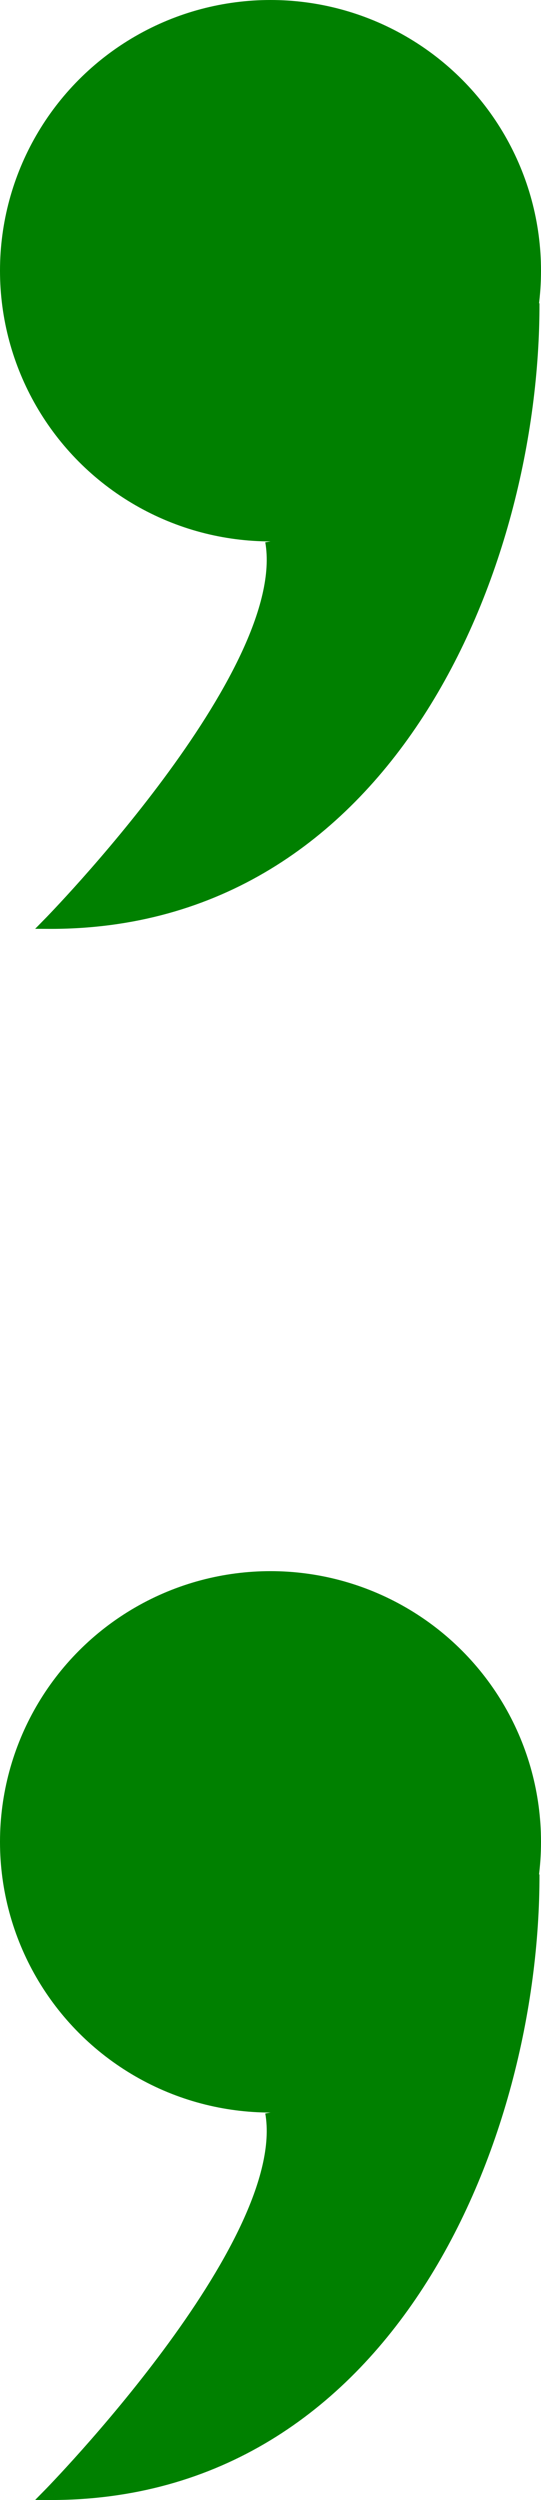 <?xml version="1.0" encoding="UTF-8" standalone="no"?>
<!-- SVG content generated using Symbology Configuration Management System (SCMS) -->

<!-- Systematic Software Engineering Ltd. - www.systematic.co.uk - do not remove  -->

<svg
    xmlns:dc="http://purl.org/dc/elements/1.1/"
    xmlns:cc="http://creativecommons.org/ns#"
    xmlns:rdf="http://www.w3.org/1999/02/22-rdf-syntax-ns#"
    xmlns="http://www.w3.org/2000/svg"
    xmlns:sodipodi="http://sodipodi.sourceforge.net/DTD/sodipodi-0.dtd"
    xmlns:inkscape="http://www.inkscape.org/namespaces/inkscape"
    id="WAS-WSD-MIP----"
    width="51"
    height="235.501"
    viewBox="0 0 51 235.501"
    version="1.1"
    inkscape:version="0.48.2 r9819"
    sodipodi:docname="was-wsd-mip----.svg">
    <defs
        id="defs19"/>
    <sodipodi:namedview
        pagecolor="#ffffff"
        bordercolor="#666666"
        borderopacity="1"
        objecttolerance="10"
        gridtolerance="10"
        guidetolerance="10"
        inkscape:pageopacity="0"
        inkscape:pageshadow="2"
        inkscape:window-width="640"
        inkscape:window-height="480"
        id="namedview17"
        showgrid="false"
        inkscape:zoom="0.59"
        inkscape:cx="24.5"
        inkscape:cy="117.00071"
        inkscape:window-x="0"
        inkscape:window-y="0"
        inkscape:window-maximized="0"
        inkscape:current-layer="WAS-WSD-MIP----"/>
    <g
        transform="translate(-194.5,46.5)"
        id="g3">
        <svg
            viewBox="0 0 400 400"
            id="_0.WAS-WSD--------"
            width="400"
            height="400"
            version="1.1"
            inkscape:version="0.48.2 r9819">
            <circle
                cx="220"
                cy="127"
                r="25"
                style="fill:#008000;stroke:#008000;stroke-width:1"
                id="circle6"
                d="m 245,127 c 0,13.807 -11.193,25 -25,25 -13.807,0 -25,-11.193 -25,-25 0,-13.807 11.193,-25 25,-25 13.807,0 25,11.193 25,25 z"
                sodipodi:cx="220"
                sodipodi:cy="127"
                sodipodi:rx="25"
                sodipodi:ry="25"/>
            <path
                d="m 220,152.5 c 2.179,12.429 -21,36 -21,36 32.107,0.179 45.902,-33.494 45.857,-58.429"
                style="fill:#008000;stroke:#008000;stroke-width:1"
                id="path8"
                inkscape:connector-curvature="0"/>
        </svg>
    </g>
    <g
        transform="translate(-194.5,-101.5)"
        id="g10">
        <svg
            viewBox="0 0 400 400"
            id="_1.WAS-WSD--------"
            width="400"
            height="400"
            version="1.1"
            inkscape:version="0.48.2 r9819">
            <circle
                cx="220"
                cy="127"
                r="25"
                style="fill:#008000;stroke:#008000;stroke-width:1"
                id="circle13"
                d="m 245,127 c 0,13.807 -11.193,25 -25,25 -13.807,0 -25,-11.193 -25,-25 0,-13.807 11.193,-25 25,-25 13.807,0 25,11.193 25,25 z"
                sodipodi:cx="220"
                sodipodi:cy="127"
                sodipodi:rx="25"
                sodipodi:ry="25"/>
            <path
                d="m 220,152.5 c 2.179,12.429 -21,36 -21,36 32.107,0.179 45.902,-33.494 45.857,-58.429"
                style="fill:#008000;stroke:#008000;stroke-width:1"
                id="path15"
                inkscape:connector-curvature="0"/>
        </svg>
    </g>
</svg>
